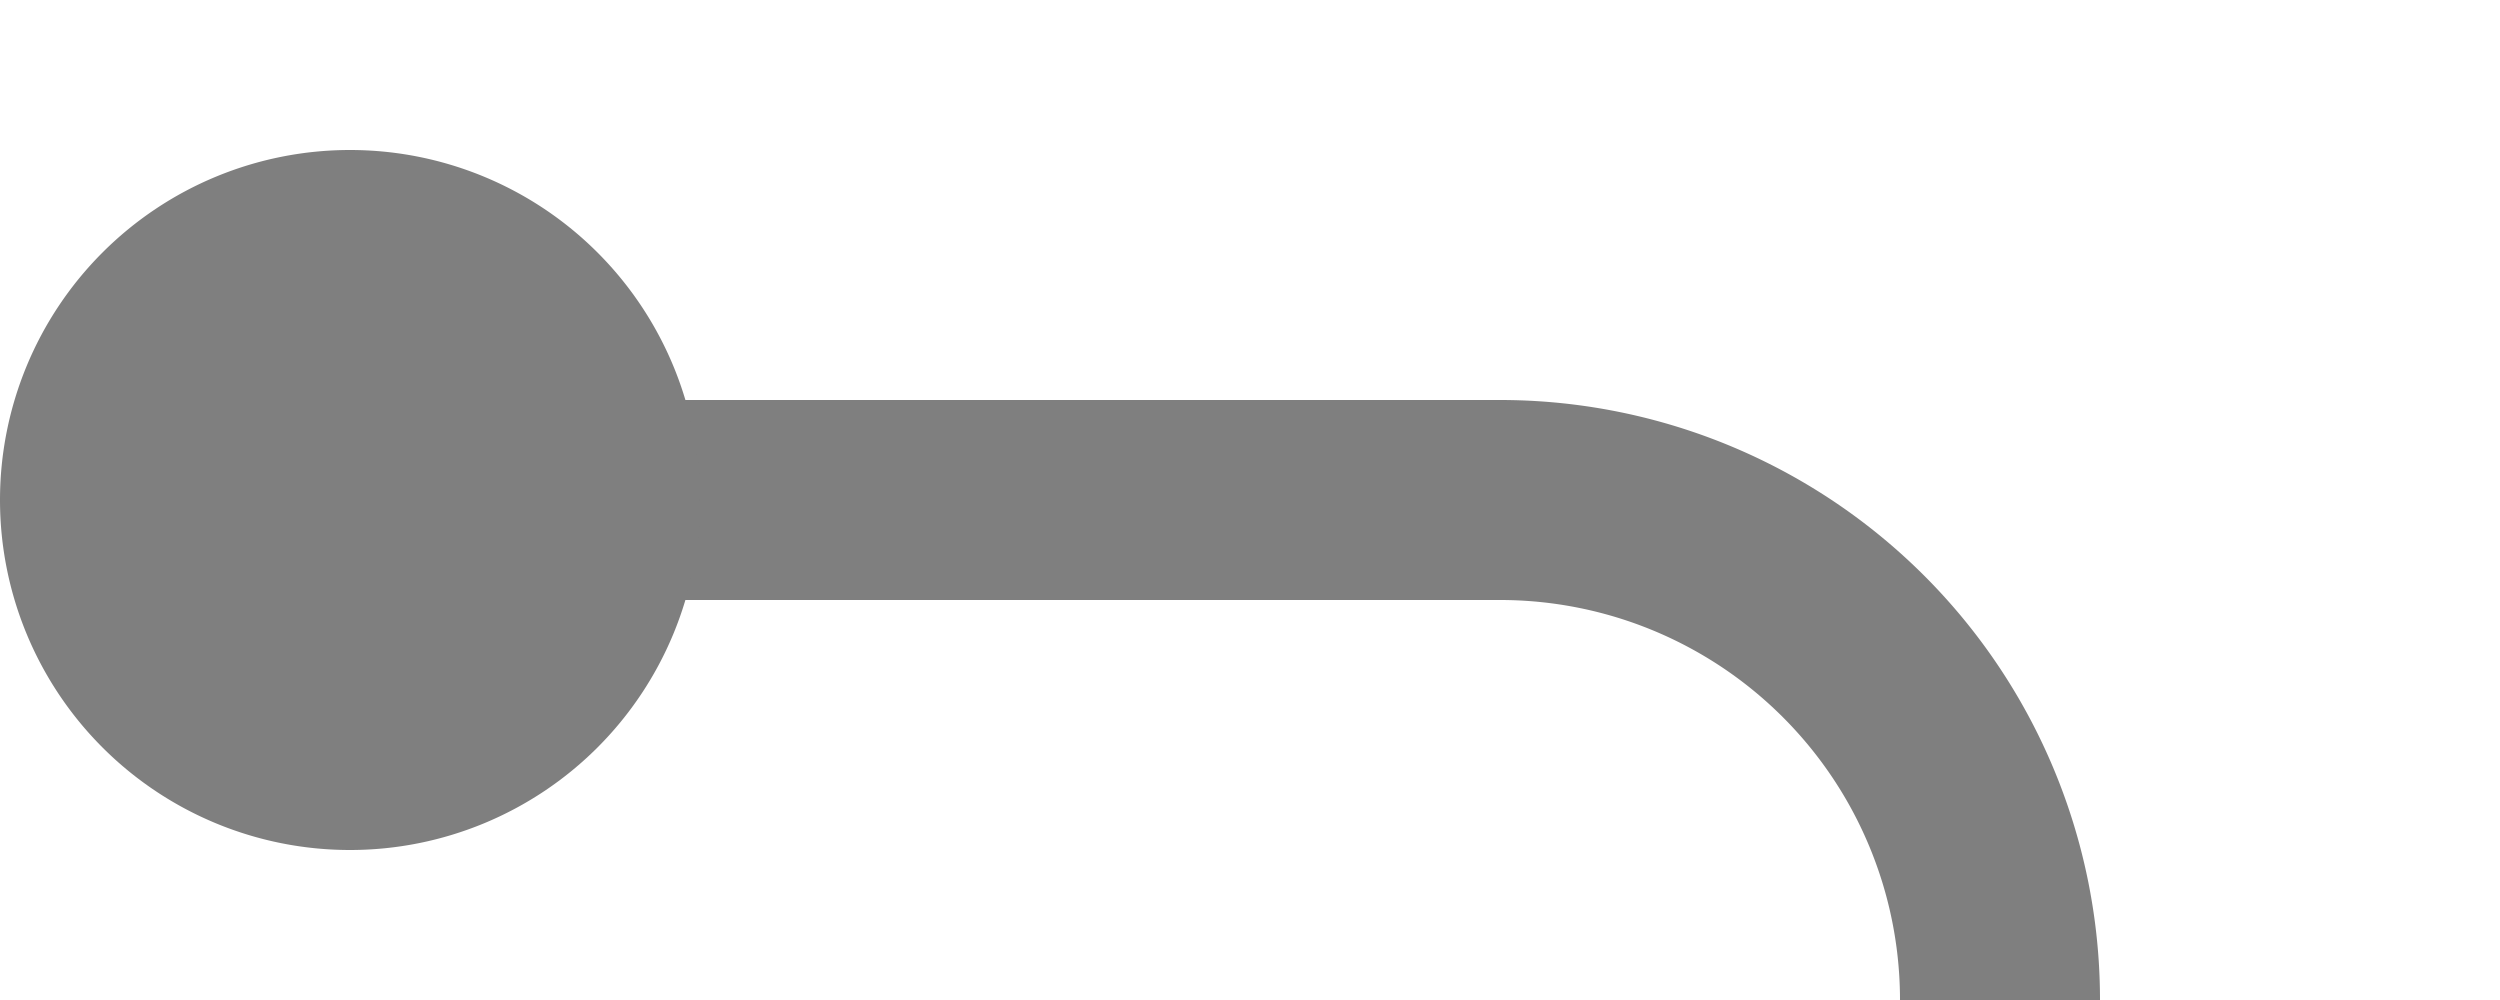 ﻿<?xml version="1.0" encoding="utf-8"?>
<svg version="1.1" xmlns:xlink="http://www.w3.org/1999/xlink" width="25px" height="10px" preserveAspectRatio="xMinYMid meet" viewBox="1400 33  25 8" xmlns="http://www.w3.org/2000/svg">
  <path d="M 1402 37  L 1415 37  A 5 5 0 0 1 1420 42 L 1420 102  A 5 5 0 0 0 1425 107 L 1447 107  " stroke-width="2" stroke="#7f7f7f" fill="none" />
  <path d="M 1403.5 33.5  A 3.5 3.5 0 0 0 1400 37 A 3.5 3.5 0 0 0 1403.5 40.5 A 3.5 3.5 0 0 0 1407 37 A 3.5 3.5 0 0 0 1403.5 33.5 Z " fill-rule="nonzero" fill="#7f7f7f" stroke="none" />
</svg>